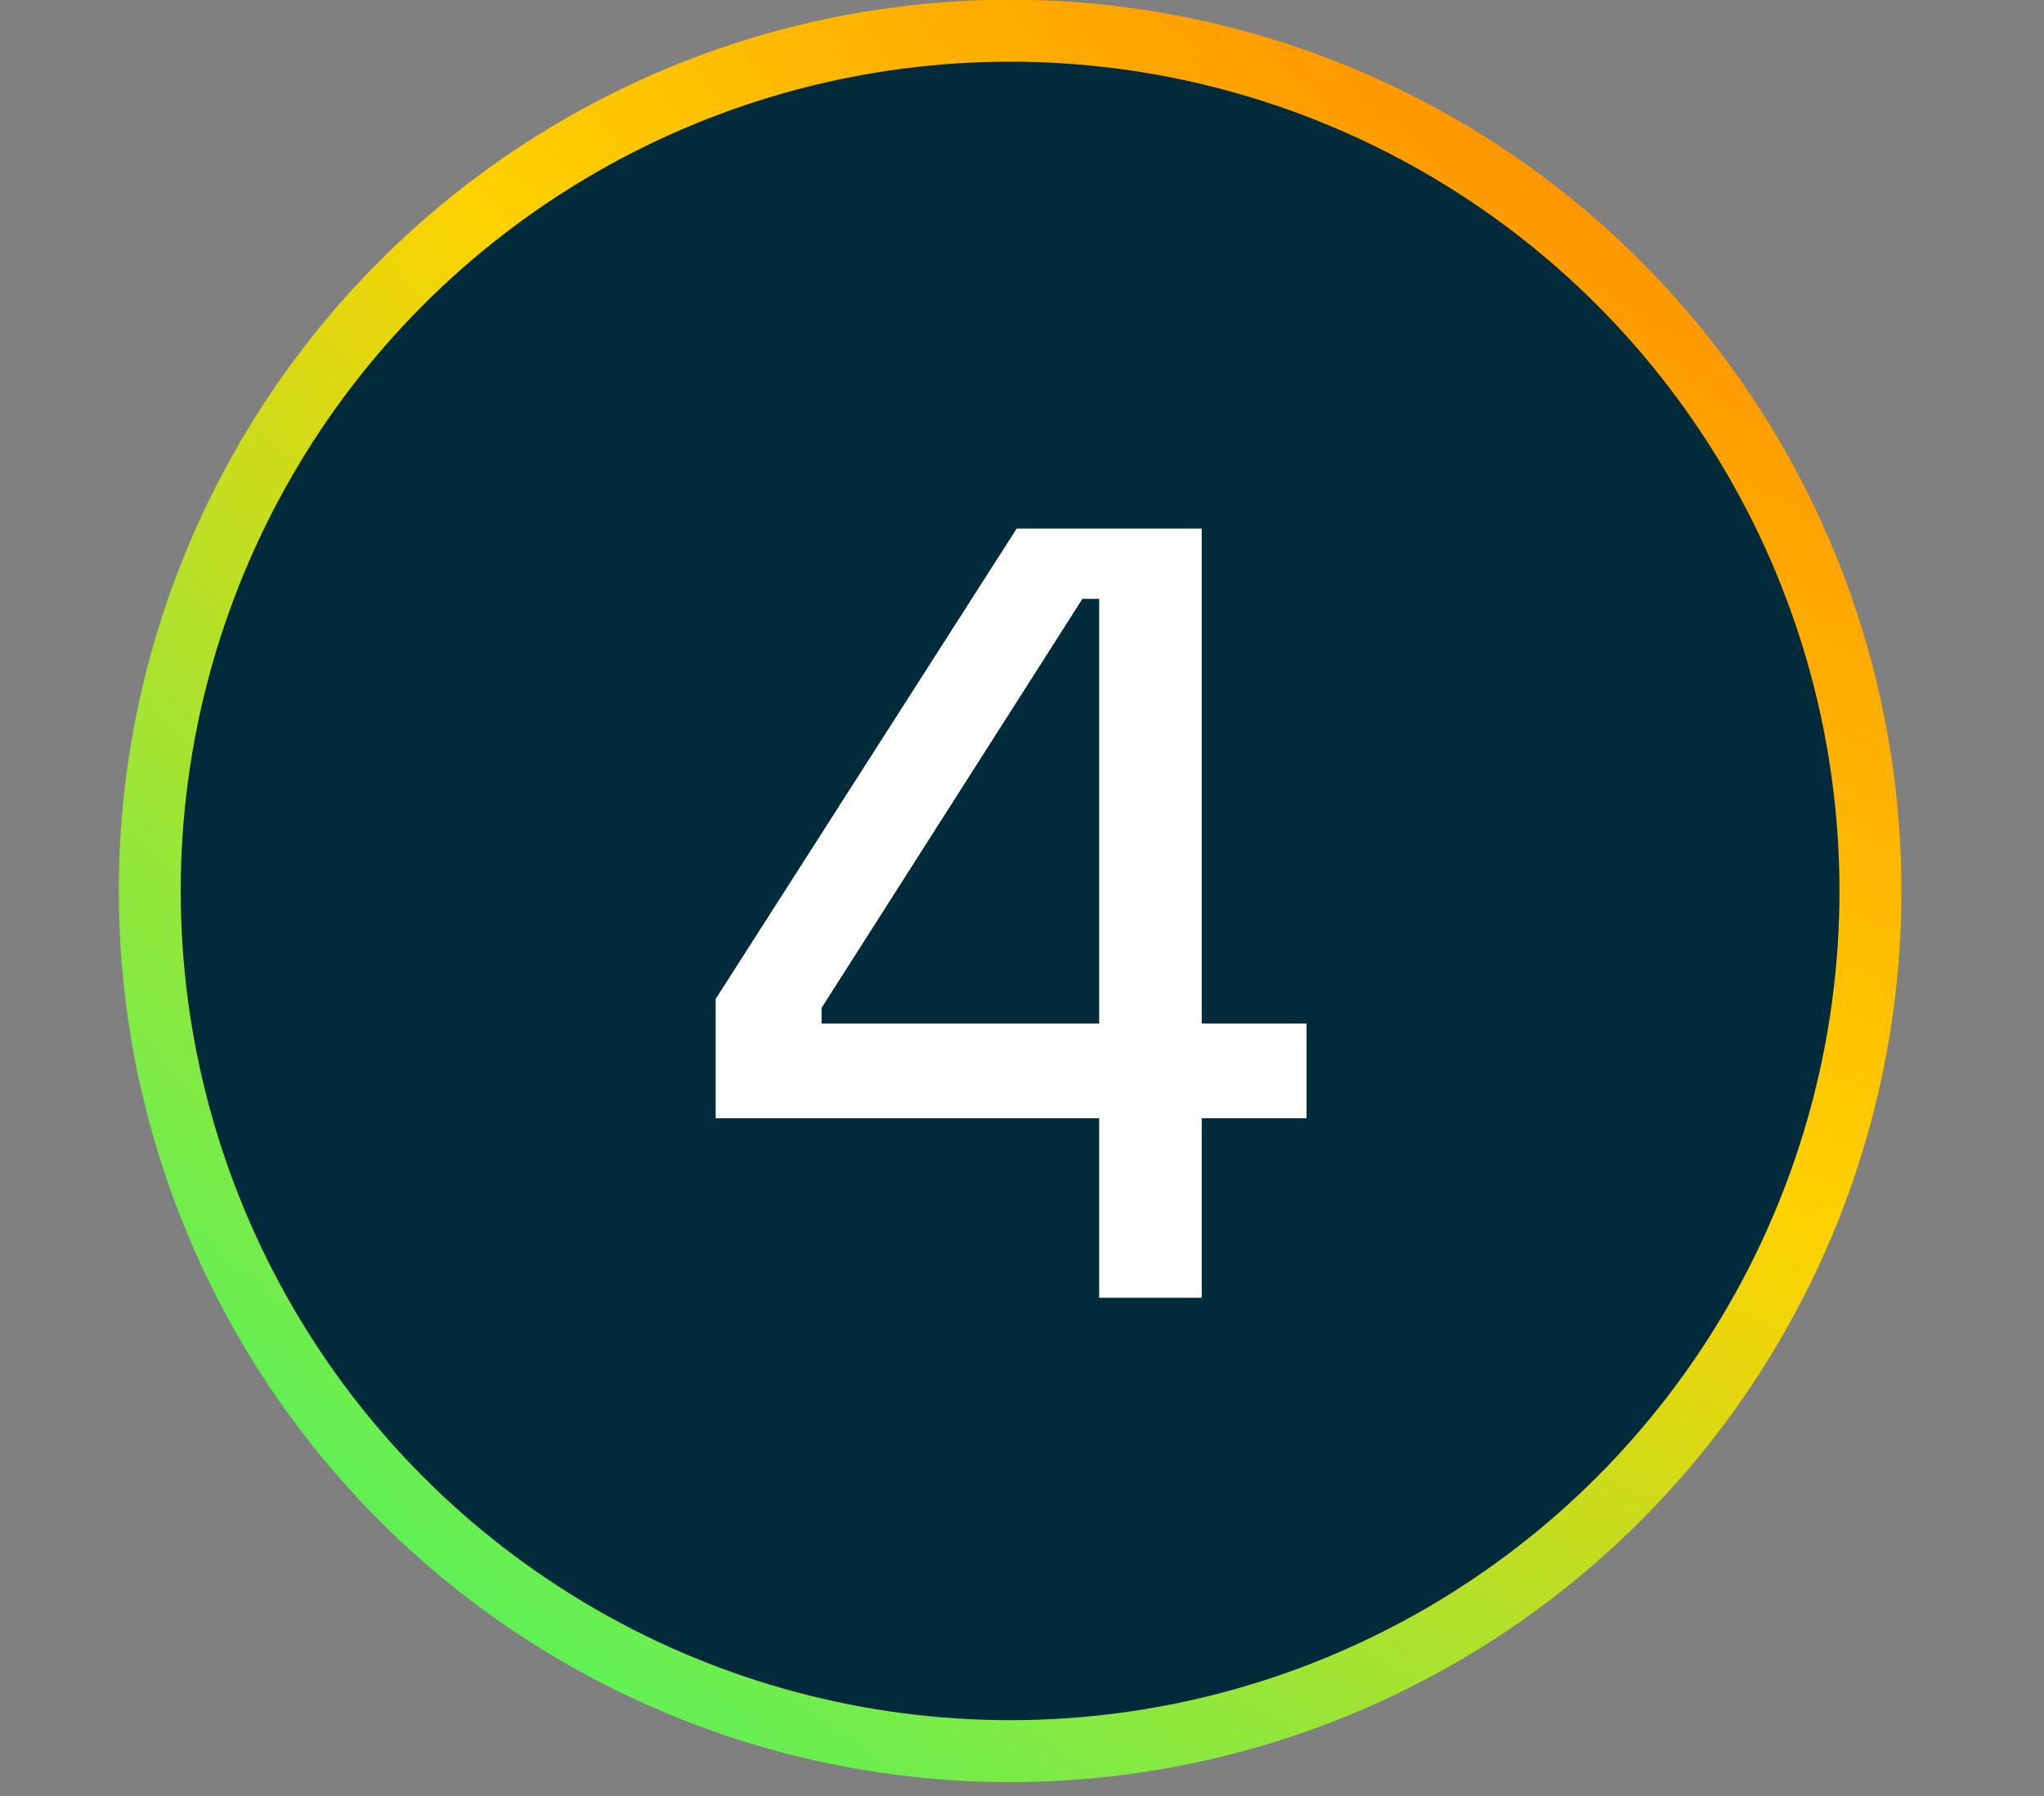<svg width="33" height="29" viewBox="0 0 33 29" fill="none" xmlns="http://www.w3.org/2000/svg">
<rect x="0" y="0" width="33" height="29" fill="#808080" stroke="none"/>
<circle cx="16.308" cy="14.386" r="13.89" fill="#012B3A" stroke="url(#paint0_radial_17008_2023)"/>
<path d="M11.554 16.131L16.414 8.535H19.402V16.527H21.094V18.057H19.402V20.955H17.746V18.057H11.554V16.131ZM17.746 9.669H17.476L13.264 16.275V16.527H17.746V9.669Z" fill="white"/>
<defs>
<radialGradient id="paint0_radial_17008_2023" cx="0" cy="0" r="1" gradientUnits="userSpaceOnUse" gradientTransform="translate(31.59 -6.106) rotate(128.122) scale(47.235 75.39)">
<stop stop-color="#FF5F00"/>
<stop offset="0.5" stop-color="#FFD200"/>
<stop offset="1" stop-color="#12FF80"/>
</radialGradient>
</defs>
</svg>
